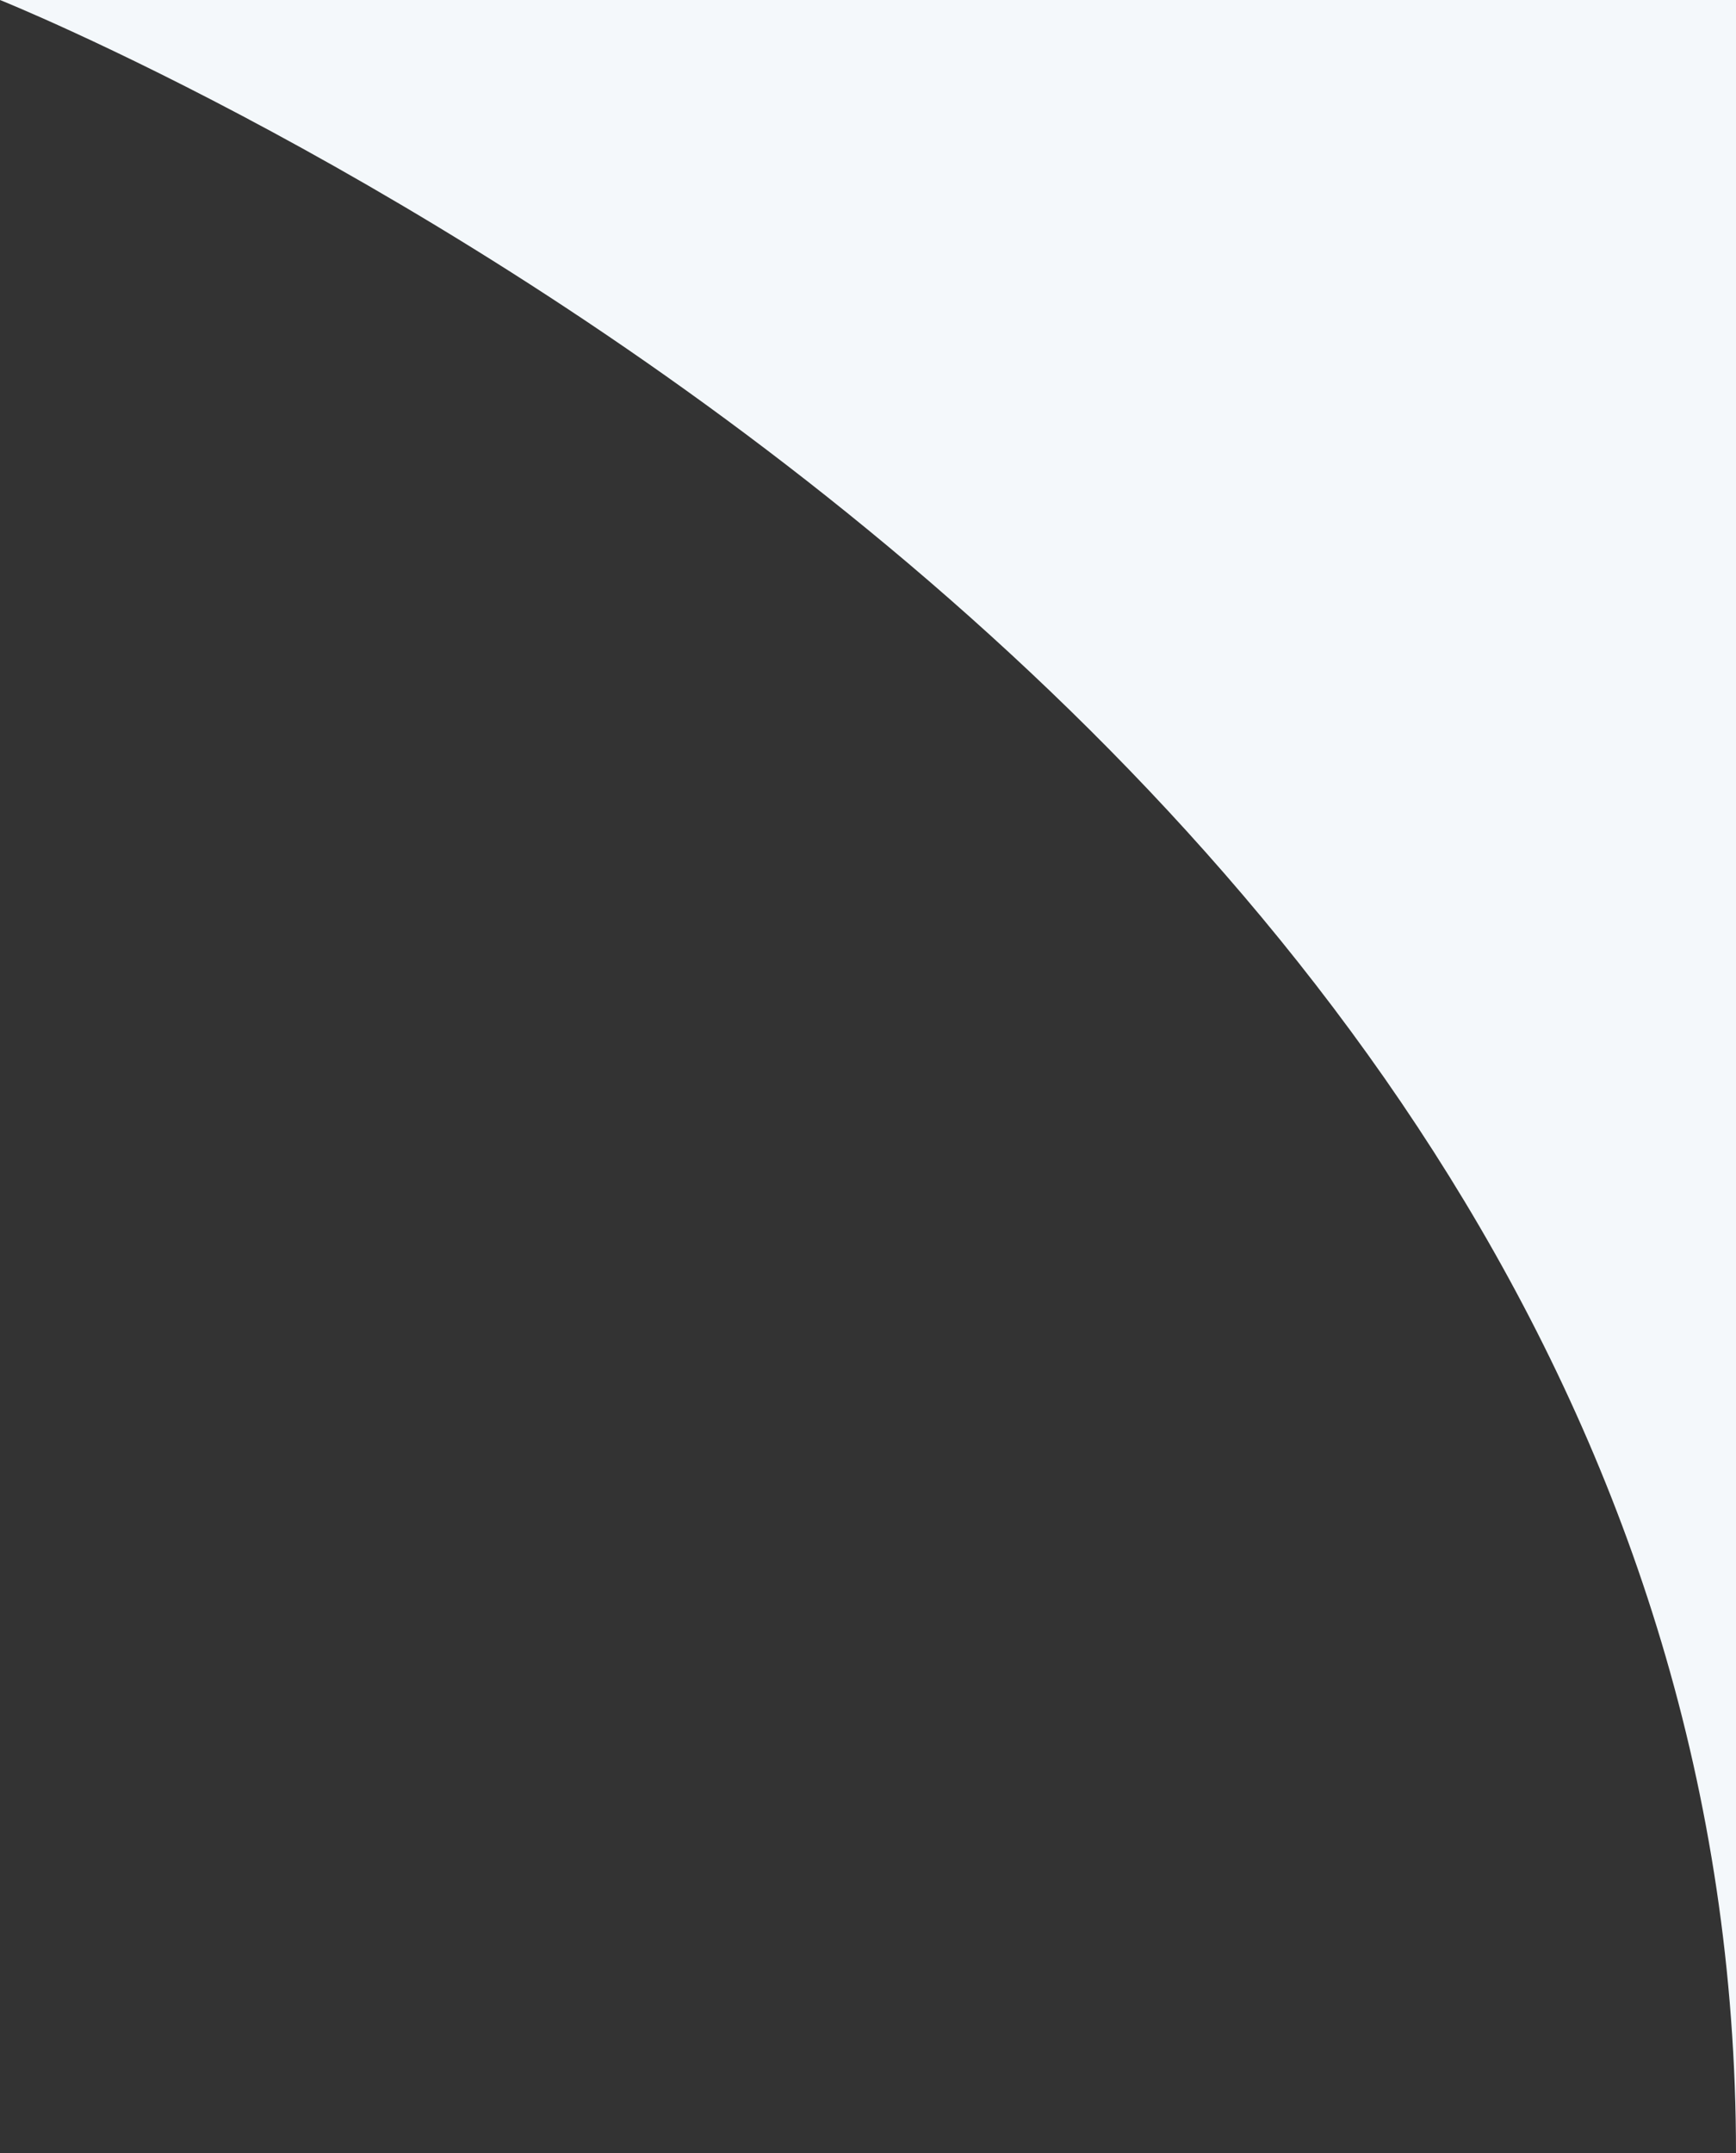 ﻿<?xml version="1.0" encoding="utf-8"?>
<!-- Generator: Adobe Illustrator 24.0.1, SVG Export Plug-In . SVG Version: 6.00 Build 0)  -->
<svg version="1.1" id="Capa_1" xmlns="http://www.w3.org/2000/svg" xmlns:xlink="http://www.w3.org/1999/xlink" x="0px" y="0px" viewBox="0 0 18.61 23.08" style="enable-background:new 0 0 18.61 23.08;" xml:space="preserve">
<rect x="0" y="0" width="18.61" height="23.08" fill="#333333" stroke="none"/>
<style type="text/css">
	.st0{fill:#F4F8FB;}
</style>
<path class="st0" d="M0,0c0,0,18.61,7.45,18.61,23.08V0L0,0z" />
<g>
</g>
<g>
</g>
<g>
</g>
<g>
</g>
<g>
</g>
<g>
</g>
<g>
</g>
<g>
</g>
<g>
</g>
<g>
</g>
<g>
</g>
<g>
</g>
<g>
</g>
<g>
</g>
<g>
</g>
</svg>